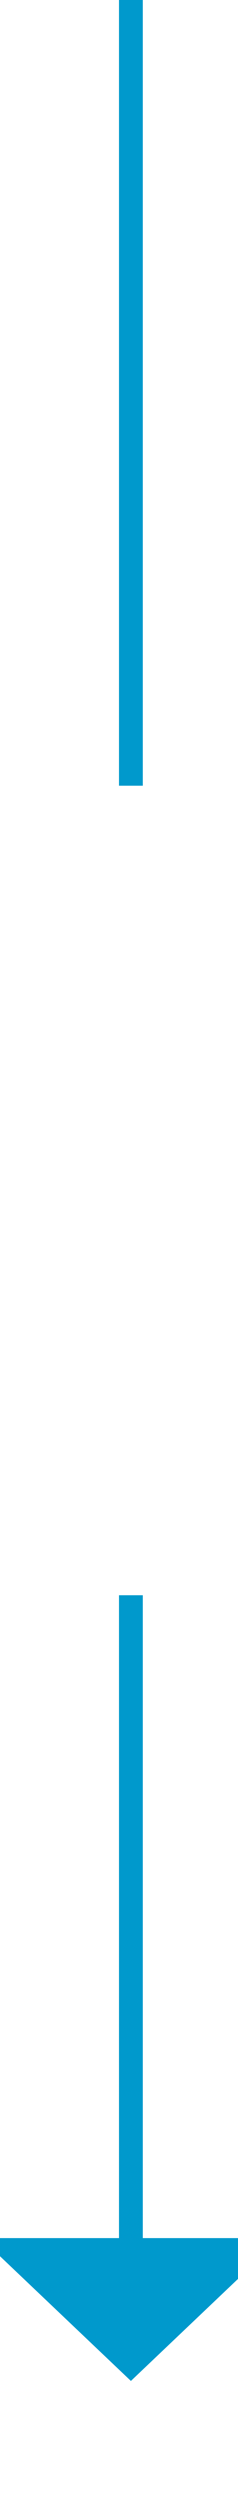 ﻿<?xml version="1.0" encoding="utf-8"?>
<svg version="1.1" xmlns:xlink="http://www.w3.org/1999/xlink" width="10px" height="105px" preserveAspectRatio="xMidYMin meet" viewBox="386 1038  8 105" xmlns="http://www.w3.org/2000/svg">
  <defs>
    <mask fill="white" id="clip40">
      <path d="M 369.5 1071  L 410.5 1071  L 410.5 1105  L 369.5 1105  Z M 369.5 1038  L 410.5 1038  L 410.5 1147  L 369.5 1147  Z " fill-rule="evenodd" />
    </mask>
  </defs>
  <path d="M 390.5 1071  L 390.5 1038  M 390.5 1105  L 390.5 1133  " stroke-width="1" stroke="#0099cc" fill="none" />
  <path d="M 384.2 1132  L 390.5 1138  L 396.8 1132  L 384.2 1132  Z " fill-rule="nonzero" fill="#0099cc" stroke="none" mask="url(#clip40)" />
</svg>